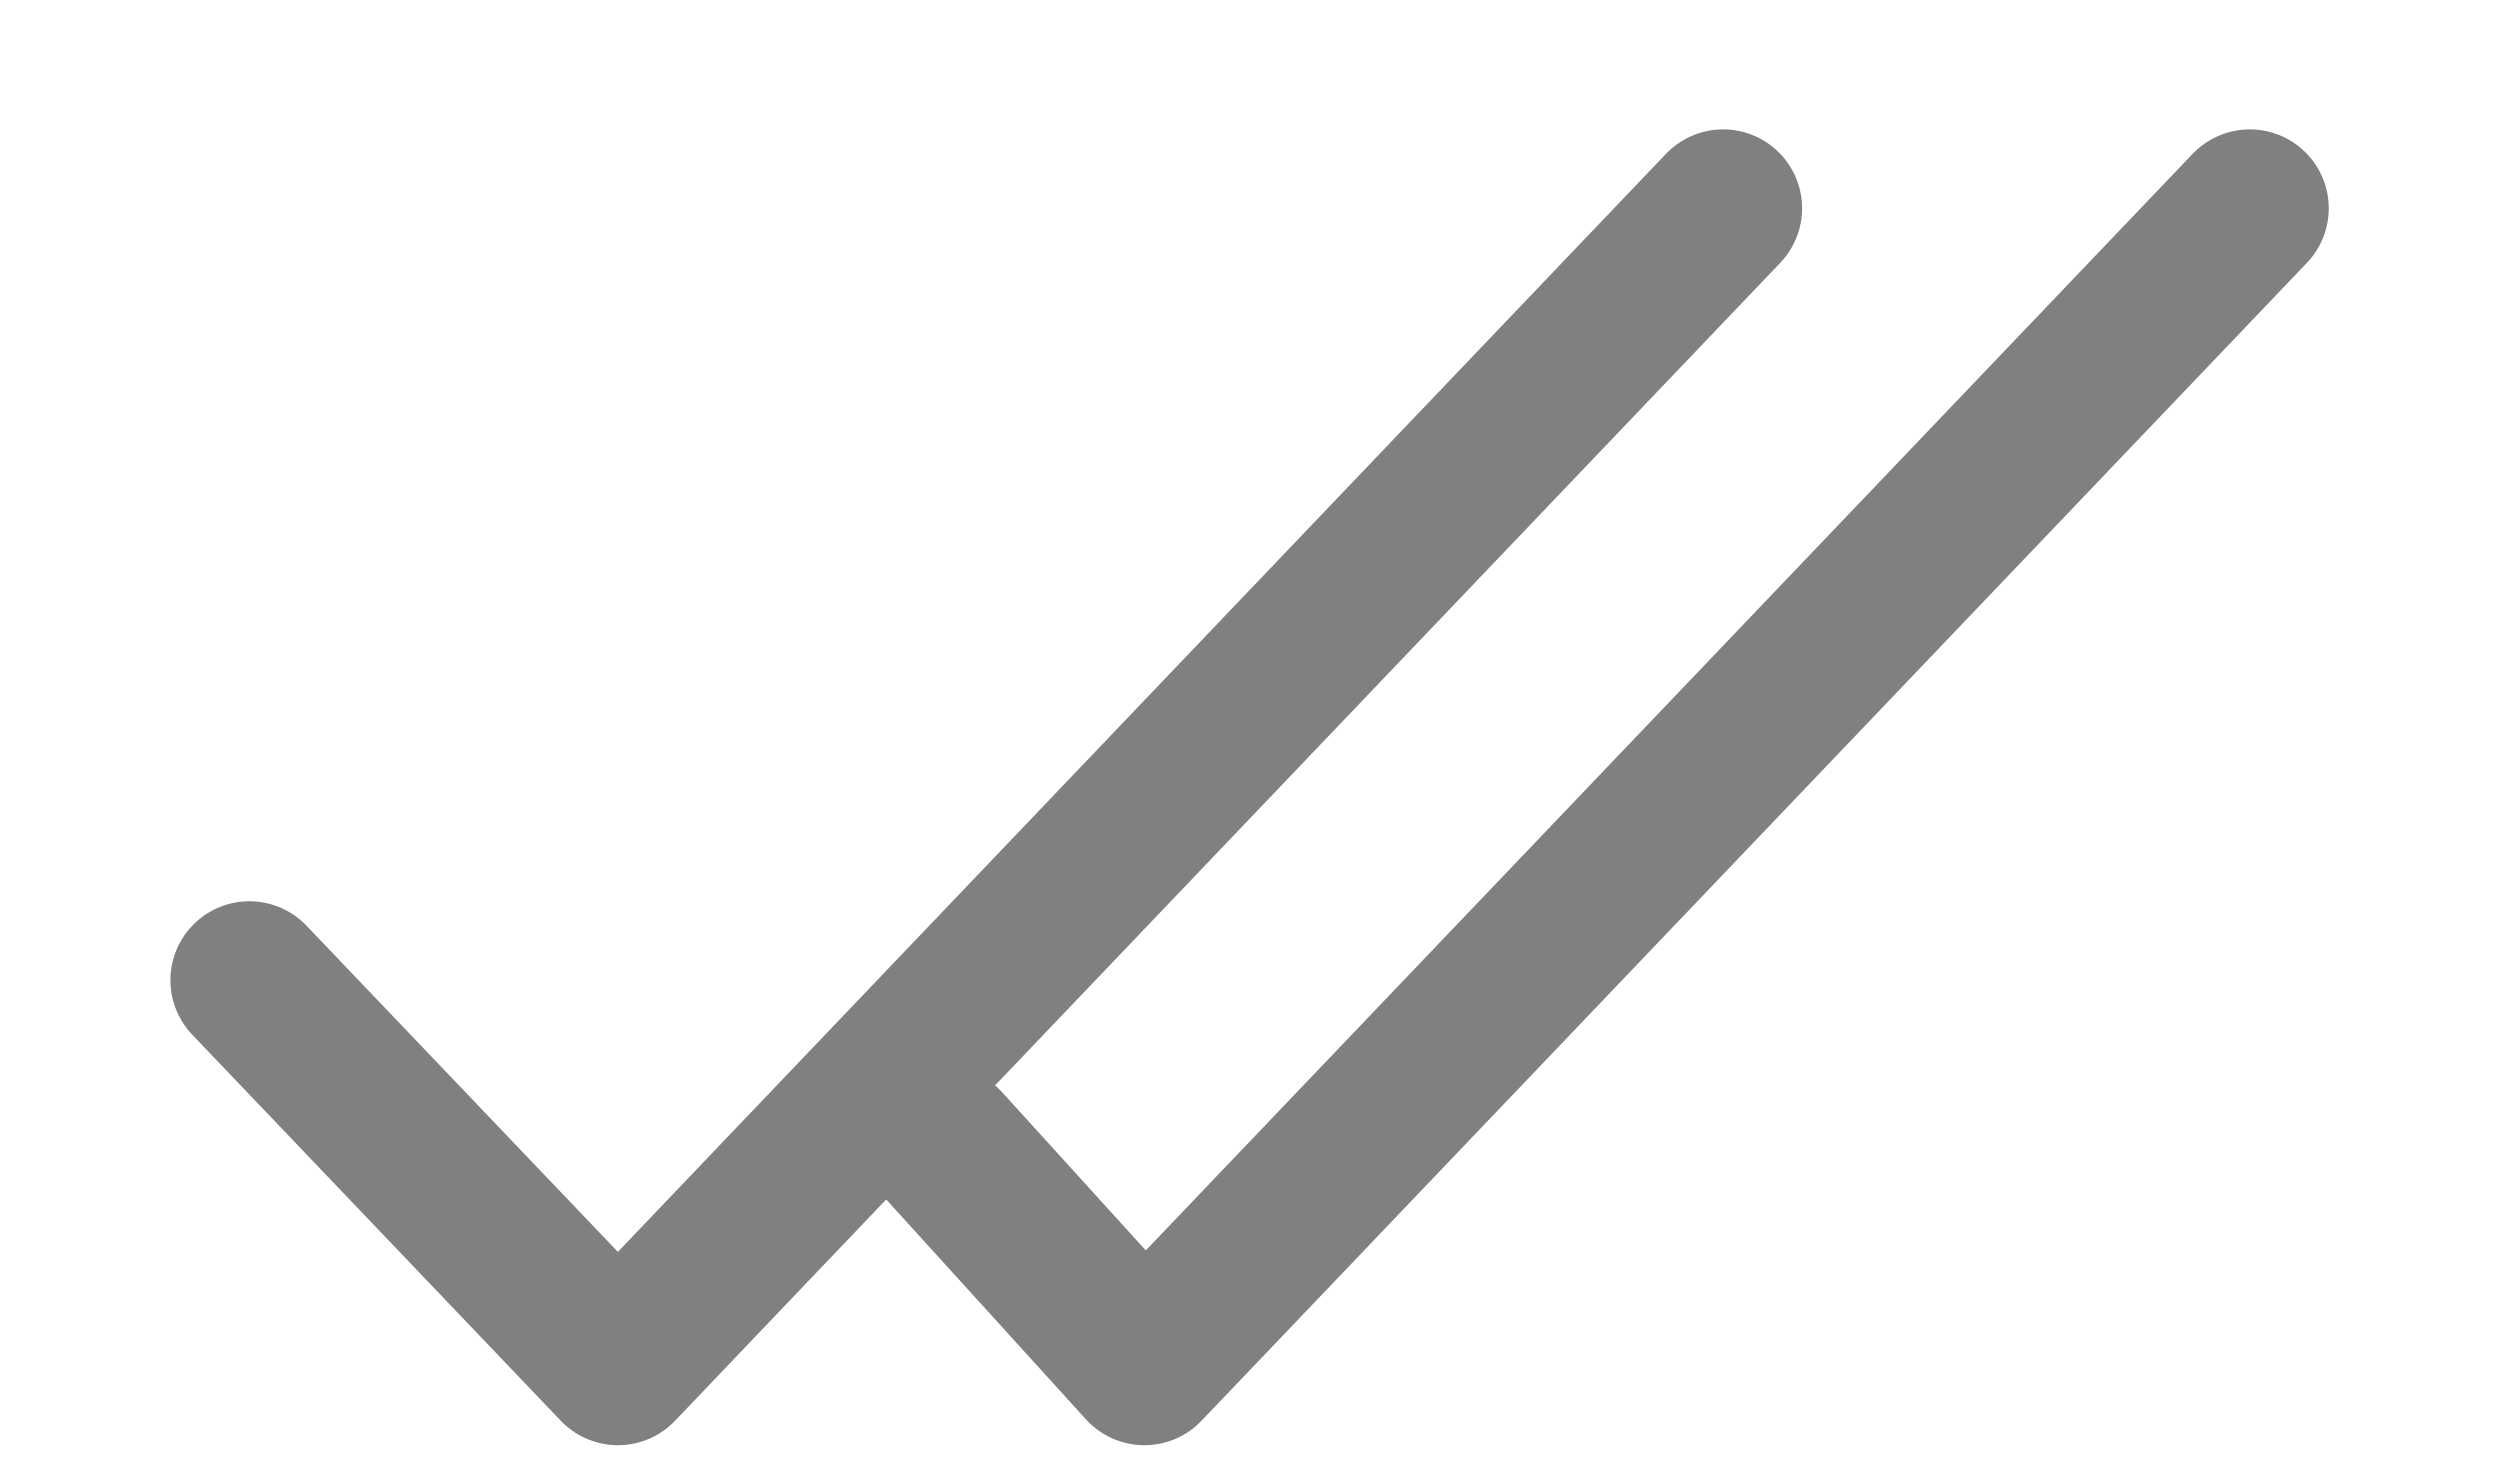 <svg width="12" height="7" viewBox="0 0 12 7" fill="none" xmlns="http://www.w3.org/2000/svg">
<path d="M1.197 4.705L2.966 6.558L3.483 6.016L8.271 1" stroke="#808080" stroke-width="0.758" stroke-linecap="round" stroke-linejoin="round"/>
<path d="M4.531 5.499L5.493 6.558L10.799 1" stroke="#808080" stroke-width="0.758" stroke-linecap="round" stroke-linejoin="round"/>
</svg>
